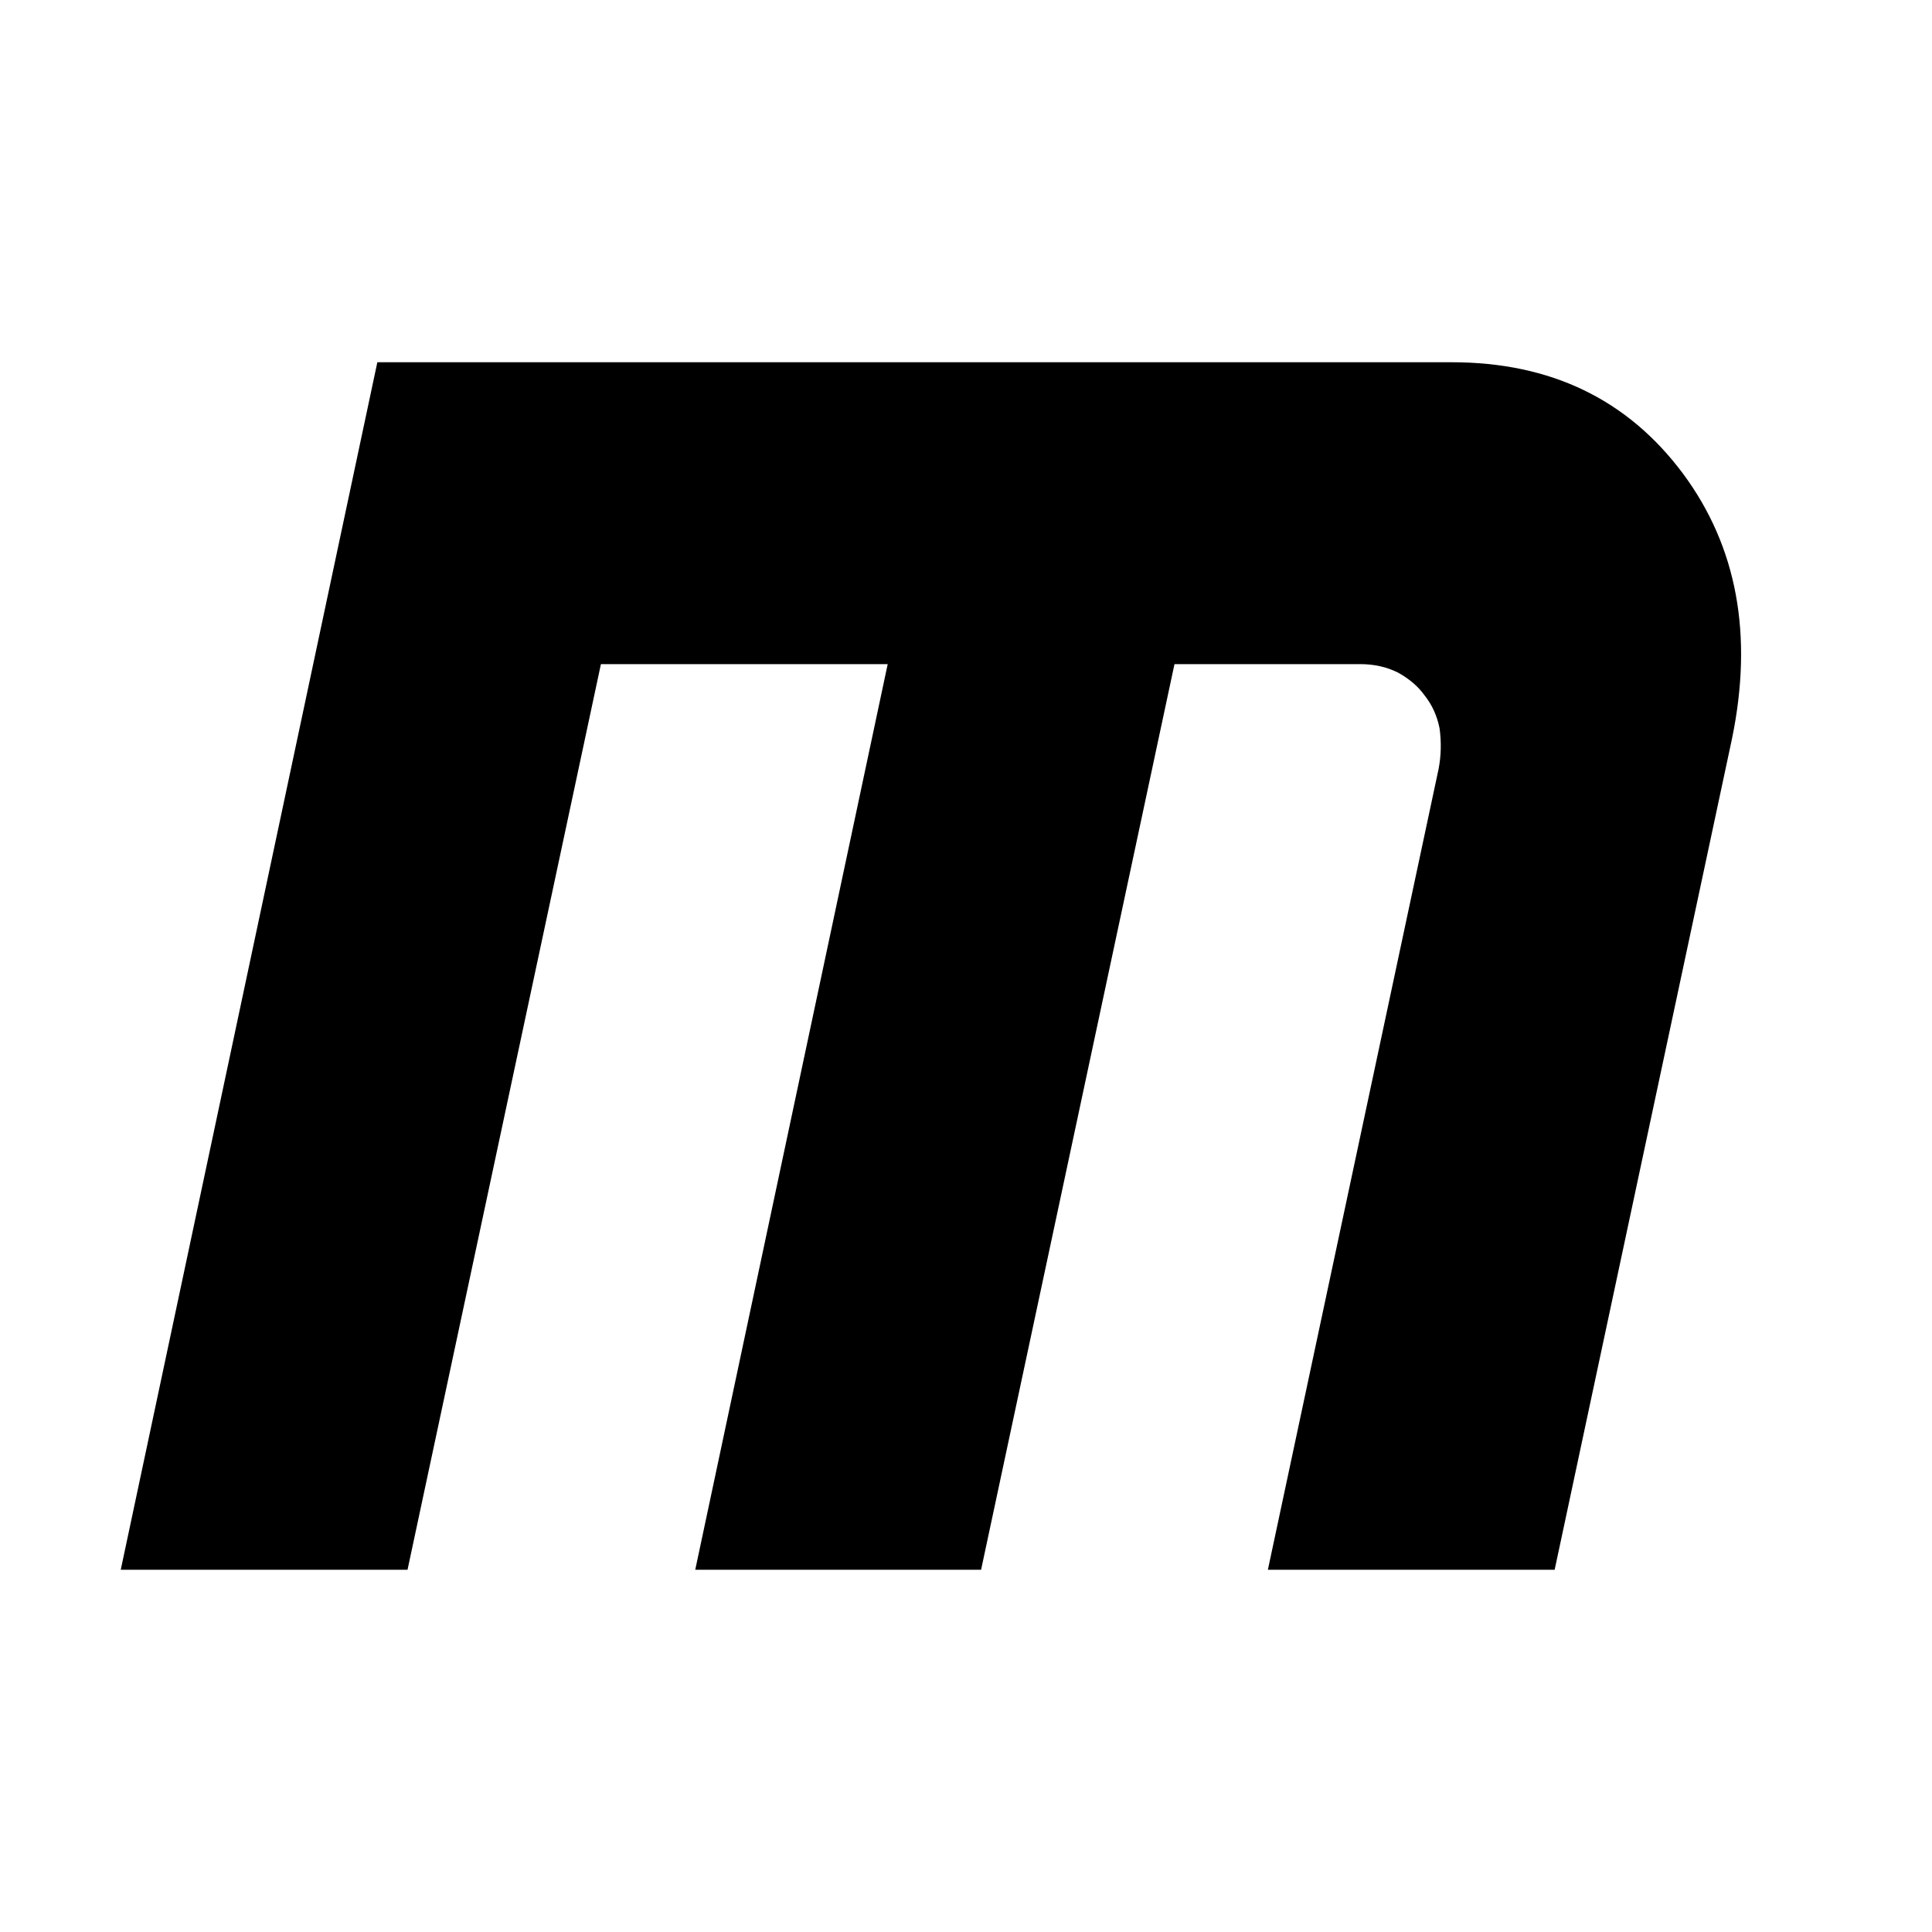 <?xml version="1.0" encoding="ISO-8859-1"?>
<!-- Converted from Font Awesome. Glyph: f136 -->
<!DOCTYPE svg PUBLIC "-//W3C//DTD SVG 1.1//EN" "http://www.w3.org/Graphics/SVG/1.1/DTD/svg11.dtd">
<svg version="1.1" xmlns="http://www.w3.org/2000/svg" xmlns:xlink="http://www.w3.org/1999/xlink" width="2048" height="2048" xml:space="preserve">
<g transform="translate(128, 1664) scale(1, -1)">
	<path id="maxcdn" d="M1708 881l-188 -881h-304l181 849q4 21 1 43q-4 20 -16 35q-10 14 -28 24q-18 9 -40 9h-197l-205 -960h-303l204 960h-304l-205 -960h-304l272 1280h1139q157 0 245 -118q86 -116 52 -281z" />
</g>
</svg>	
